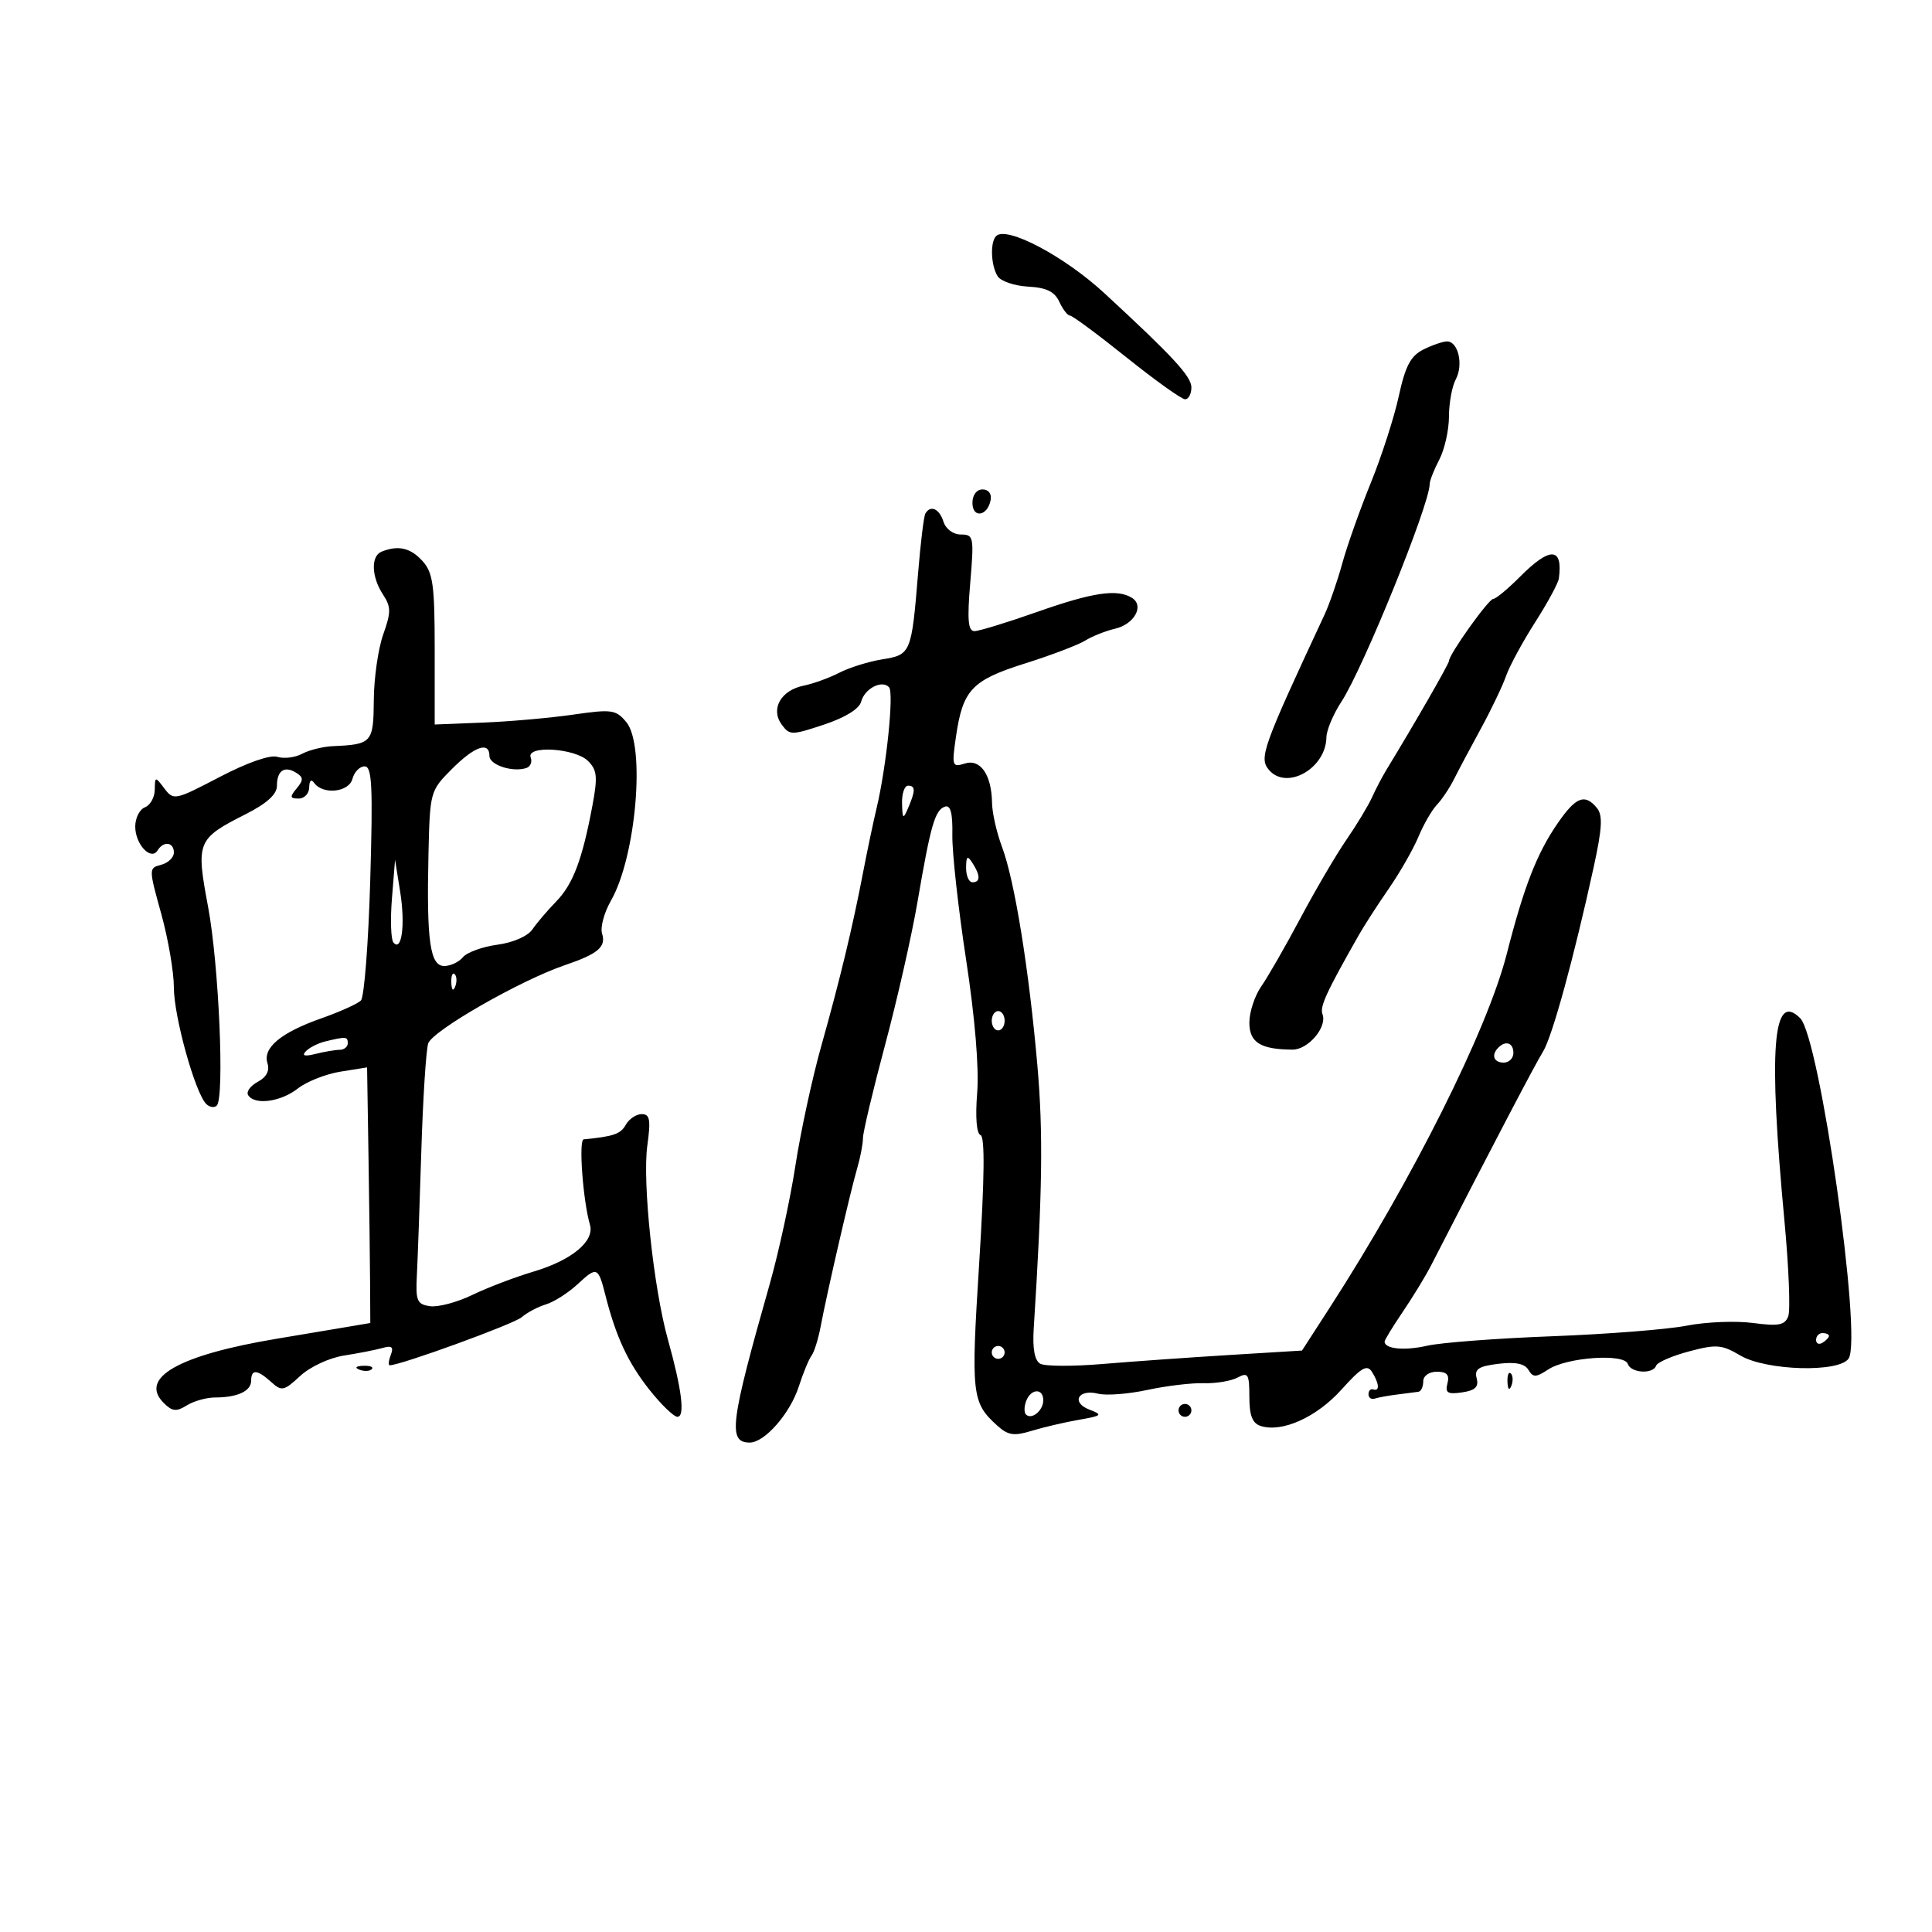 <svg xmlns="http://www.w3.org/2000/svg" width="300" height="300" viewBox="0 0 300 300" version="1.1">
	<path d="M 154.678 36.656 C 153.724 37.609, 153.862 41.234, 154.916 42.898 C 155.403 43.667, 157.533 44.391, 159.650 44.506 C 162.488 44.661, 163.760 45.279, 164.487 46.858 C 165.030 48.036, 165.774 49, 166.141 49 C 166.508 49, 170.461 51.925, 174.925 55.500 C 179.389 59.075, 183.482 62, 184.021 62 C 184.559 62, 185 61.170, 185 60.155 C 185 58.456, 182.136 55.354, 171.500 45.537 C 165.251 39.769, 156.293 35.040, 154.678 36.656 M 221 54.285 C 219.047 55.266, 218.216 56.850, 217.201 61.520 C 216.487 64.809, 214.529 70.875, 212.850 75 C 211.171 79.125, 209.180 84.747, 208.425 87.494 C 207.670 90.240, 206.422 93.840, 205.650 95.494 C 196.083 116.009, 195.484 117.673, 197.009 119.511 C 199.745 122.807, 205.886 119.359, 205.967 114.482 C 205.985 113.372, 207.027 110.897, 208.282 108.982 C 211.660 103.828, 222 78.333, 222 75.158 C 222 74.647, 222.672 72.940, 223.494 71.364 C 224.315 69.789, 224.990 66.783, 224.994 64.684 C 224.997 62.586, 225.475 59.981, 226.055 58.896 C 227.272 56.624, 226.424 52.993, 224.683 53.015 C 224.032 53.023, 222.375 53.595, 221 54.285 M 151 78.083 C 151 80.520, 153.337 80.176, 153.823 77.667 C 154.015 76.680, 153.505 76, 152.573 76 C 151.646 76, 151 76.855, 151 78.083 M 143.687 79.750 C 143.449 80.162, 142.942 84.325, 142.560 89 C 141.543 101.434, 141.443 101.674, 137.004 102.383 C 134.894 102.721, 131.892 103.655, 130.334 104.459 C 128.775 105.263, 126.275 106.169, 124.779 106.472 C 121.257 107.186, 119.615 110.092, 121.374 112.497 C 122.613 114.192, 122.905 114.192, 127.961 112.513 C 131.249 111.421, 133.430 110.071, 133.724 108.947 C 134.256 106.914, 136.957 105.522, 138.052 106.717 C 138.832 107.568, 137.645 119.071, 136.115 125.500 C 135.591 127.700, 134.645 132.200, 134.012 135.500 C 132.377 144.027, 130.423 152.136, 127.506 162.500 C 126.113 167.450, 124.315 175.775, 123.511 181 C 122.707 186.225, 120.898 194.550, 119.491 199.500 C 113.370 221.038, 112.999 224, 116.423 224 C 118.738 224, 122.687 219.486, 124.037 215.298 C 124.710 213.209, 125.600 211.050, 126.015 210.500 C 126.430 209.950, 127.064 207.925, 127.426 206 C 128.394 200.839, 132.057 184.972, 133.098 181.429 C 133.594 179.740, 134 177.622, 134 176.722 C 134 175.822, 135.542 169.329, 137.426 162.293 C 139.310 155.257, 141.583 145.225, 142.477 140 C 144.511 128.111, 145.187 125.767, 146.734 125.254 C 147.606 124.964, 147.942 126.260, 147.881 129.672 C 147.833 132.327, 148.793 141.025, 150.013 149 C 151.391 158.003, 152.044 165.853, 151.735 169.706 C 151.432 173.484, 151.637 176.046, 152.258 176.253 C 152.948 176.483, 152.879 182.949, 152.045 196.186 C 150.760 216.593, 150.892 217.783, 154.845 221.359 C 156.527 222.882, 157.442 223.023, 160.187 222.182 C 162.009 221.625, 165.300 220.855, 167.500 220.471 C 171.137 219.838, 171.290 219.695, 169.186 218.896 C 166.264 217.786, 167.409 215.635, 170.507 216.412 C 171.766 216.728, 175.204 216.467, 178.148 215.832 C 181.092 215.197, 185.042 214.723, 186.926 214.780 C 188.810 214.836, 191.172 214.443, 192.176 213.906 C 193.799 213.037, 194 213.367, 194 216.897 C 194 219.818, 194.468 221.014, 195.773 221.428 C 199.090 222.481, 204.450 220.063, 208.301 215.777 C 211.385 212.345, 212.278 211.826, 213.036 213.023 C 214.169 214.815, 214.269 216.090, 213.250 215.750 C 212.837 215.612, 212.500 215.950, 212.500 216.500 C 212.500 217.050, 212.943 217.352, 213.484 217.172 C 214.025 216.992, 215.600 216.706, 216.984 216.536 C 218.368 216.367, 219.838 216.177, 220.250 216.114 C 220.662 216.051, 221 215.325, 221 214.500 C 221 213.639, 221.902 213, 223.117 213 C 224.665 213, 225.106 213.485, 224.761 214.806 C 224.375 216.284, 224.785 216.538, 227.026 216.210 C 229.072 215.909, 229.645 215.357, 229.296 214.023 C 228.921 212.591, 229.586 212.147, 232.665 211.771 C 235.301 211.450, 236.760 211.744, 237.333 212.712 C 238.047 213.918, 238.491 213.908, 240.417 212.646 C 243.315 210.748, 252.210 210.129, 252.763 211.788 C 253.238 213.215, 256.683 213.425, 257.167 212.057 C 257.350 211.538, 259.642 210.544, 262.260 209.847 C 266.522 208.712, 267.355 208.778, 270.231 210.478 C 274.267 212.861, 285.645 213.172, 287.061 210.938 C 289.185 207.585, 282.567 161.138, 279.532 158.103 C 275.266 153.837, 274.575 162.758, 277.091 189.613 C 277.767 196.824, 278.030 203.478, 277.677 204.399 C 277.148 205.778, 276.179 205.960, 272.188 205.430 C 269.522 205.077, 264.901 205.265, 261.920 205.848 C 258.939 206.432, 249.525 207.172, 241 207.493 C 232.475 207.815, 223.758 208.475, 221.629 208.961 C 218.086 209.769, 215 209.472, 215 208.323 C 215 208.069, 216.276 205.979, 217.836 203.680 C 219.396 201.381, 221.365 198.150, 222.212 196.500 C 231.969 177.498, 238.458 165.104, 239.594 163.300 C 241.004 161.063, 244.372 148.808, 247.455 134.698 C 248.792 128.578, 248.900 126.585, 247.957 125.448 C 246.092 123.201, 244.716 123.731, 241.918 127.771 C 238.660 132.476, 236.649 137.624, 233.968 148.125 C 230.952 159.940, 219.312 183.191, 206.443 203.107 L 202.175 209.713 190.837 210.408 C 184.602 210.791, 175.755 211.418, 171.177 211.802 C 166.600 212.186, 162.260 212.167, 161.534 211.760 C 160.655 211.267, 160.315 209.430, 160.518 206.260 C 161.867 185.117, 161.997 175.896, 161.089 165.500 C 159.781 150.509, 157.551 136.721, 155.590 131.500 C 154.764 129.300, 154.068 126.233, 154.044 124.684 C 153.975 120.295, 152.242 117.788, 149.809 118.561 C 147.851 119.182, 147.778 118.957, 148.448 114.359 C 149.504 107.108, 150.908 105.623, 159.164 103.021 C 163.199 101.750, 167.400 100.153, 168.500 99.474 C 169.600 98.794, 171.688 97.963, 173.140 97.628 C 176.134 96.935, 177.717 94.072, 175.784 92.845 C 173.517 91.407, 169.696 91.970, 161.048 95.020 C 156.399 96.659, 152.018 98, 151.311 98 C 150.322 98, 150.172 96.272, 150.659 90.500 C 151.262 83.368, 151.191 83, 149.214 83 C 148.013 83, 146.867 82.155, 146.500 81 C 145.859 78.981, 144.481 78.369, 143.687 79.750 M 59.250 85.662 C 57.567 86.341, 57.670 89.567, 59.462 92.302 C 60.733 94.242, 60.739 95.055, 59.506 98.517 C 58.726 100.708, 58.068 105.282, 58.044 108.683 C 57.997 115.325, 57.758 115.595, 51.697 115.863 C 50.155 115.931, 48.001 116.464, 46.909 117.049 C 45.818 117.633, 44.091 117.846, 43.073 117.523 C 41.954 117.168, 38.407 118.406, 34.106 120.652 C 27.178 124.271, 26.952 124.318, 25.527 122.435 C 24.096 120.542, 24.063 120.547, 24.032 122.643 C 24.014 123.822, 23.325 125.045, 22.500 125.362 C 21.675 125.678, 21 127.021, 21 128.346 C 21 131.110, 23.441 133.714, 24.470 132.049 C 25.400 130.544, 27 130.756, 27 132.383 C 27 133.144, 26.116 133.998, 25.035 134.281 C 23.082 134.791, 23.082 134.837, 25.035 141.885 C 26.116 145.784, 27 150.947, 27 153.357 C 27 157.828, 30.297 169.697, 32.016 171.416 C 32.539 171.939, 33.278 172.056, 33.658 171.675 C 34.890 170.443, 33.986 149.744, 32.309 140.797 C 30.413 130.682, 30.587 130.256, 38.187 126.405 C 41.425 124.764, 43 123.337, 43 122.042 C 43 119.659, 44.159 118.862, 45.983 119.990 C 47.131 120.699, 47.145 121.120, 46.063 122.424 C 44.964 123.749, 45.014 124, 46.378 124 C 47.270 124, 48.007 123.213, 48.015 122.250 C 48.024 121.218, 48.332 120.930, 48.765 121.548 C 50.102 123.454, 54.176 123.042, 54.724 120.946 C 55.004 119.876, 55.857 119, 56.619 119 C 57.767 119, 57.917 122.036, 57.490 136.712 C 57.207 146.454, 56.556 154.844, 56.042 155.358 C 55.529 155.871, 52.769 157.115, 49.909 158.122 C 43.600 160.344, 40.771 162.703, 41.534 165.107 C 41.901 166.262, 41.374 167.265, 40.020 167.989 C 38.878 168.600, 38.208 169.528, 38.531 170.050 C 39.518 171.648, 43.591 171.110, 46.230 169.033 C 47.606 167.952, 50.591 166.769, 52.865 166.406 L 57 165.744 57.217 179.372 C 57.336 186.867, 57.448 195.798, 57.467 199.218 L 57.500 205.437 53.500 206.113 C 51.300 206.485, 46.575 207.278, 43 207.874 C 27.753 210.417, 21.523 213.952, 25.419 217.847 C 26.744 219.172, 27.384 219.241, 29.003 218.230 C 30.086 217.554, 32.067 217, 33.405 217 C 36.870 217, 39 216.007, 39 214.393 C 39 212.570, 39.936 212.632, 42.109 214.598 C 43.740 216.075, 44.084 216.003, 46.615 213.656 C 48.152 212.231, 51.143 210.839, 53.427 210.485 C 55.667 210.138, 58.356 209.610, 59.401 209.312 C 60.845 208.900, 61.153 209.158, 60.683 210.385 C 60.342 211.273, 60.267 212, 60.517 212 C 62.200 212, 79.790 205.596, 81 204.543 C 81.825 203.824, 83.527 202.923, 84.782 202.541 C 86.037 202.158, 88.245 200.750, 89.689 199.412 C 92.707 196.615, 92.882 196.686, 94.020 201.171 C 95.645 207.579, 97.527 211.616, 100.834 215.791 C 102.668 218.106, 104.629 220, 105.193 220 C 106.401 220, 105.877 215.759, 103.711 208 C 101.480 200.009, 99.734 183.568, 100.514 177.896 C 101.070 173.858, 100.917 173, 99.644 173 C 98.794 173, 97.682 173.746, 97.171 174.658 C 96.368 176.095, 95.284 176.469, 90.635 176.917 C 89.826 176.995, 90.519 186.427, 91.611 190.199 C 92.344 192.732, 88.771 195.694, 82.866 197.447 C 79.982 198.304, 75.697 199.936, 73.343 201.076 C 70.990 202.215, 68.037 203.002, 66.782 202.824 C 64.750 202.535, 64.526 202.007, 64.733 198 C 64.861 195.525, 65.171 186.853, 65.422 178.728 C 65.674 170.603, 66.154 163.091, 66.489 162.033 C 67.115 160.063, 80.816 152.212, 87.723 149.866 C 92.857 148.122, 94.144 147.030, 93.491 144.970 C 93.186 144.009, 93.804 141.710, 94.864 139.861 C 98.776 133.041, 100.265 115.737, 97.250 112.125 C 95.635 110.190, 94.997 110.101, 89 110.967 C 85.425 111.484, 79.125 112.040, 75 112.203 L 67.500 112.500 67.500 100.855 C 67.500 90.808, 67.239 88.922, 65.595 87.105 C 63.746 85.062, 61.823 84.624, 59.250 85.662 M 236.048 89.532 C 234.150 91.439, 232.269 93, 231.869 93 C 231.148 93, 225 101.616, 225 102.626 C 225 103.068, 219.728 112.245, 215.305 119.500 C 214.634 120.600, 213.615 122.547, 213.039 123.826 C 212.463 125.105, 210.676 128.064, 209.067 130.402 C 207.459 132.740, 204.245 138.218, 201.926 142.576 C 199.606 146.934, 196.874 151.694, 195.854 153.154 C 194.834 154.614, 194 157.149, 194 158.788 C 194 161.873, 195.726 162.955, 200.693 162.986 C 203.137 163.002, 206.121 159.478, 205.355 157.482 C 204.912 156.328, 205.932 154.107, 211.014 145.164 C 211.847 143.699, 213.935 140.465, 215.656 137.977 C 217.376 135.490, 219.444 131.872, 220.253 129.938 C 221.061 128.003, 222.352 125.764, 223.123 124.960 C 223.893 124.157, 225.086 122.375, 225.774 121 C 226.463 119.625, 228.346 116.081, 229.959 113.124 C 231.572 110.168, 233.331 106.488, 233.868 104.947 C 234.406 103.407, 236.427 99.673, 238.361 96.650 C 240.295 93.627, 241.958 90.556, 242.057 89.827 C 242.719 84.946, 240.711 84.847, 236.048 89.532 M 70.127 119.454 C 66.796 122.802, 66.751 122.969, 66.532 132.672 C 66.228 146.151, 66.773 150, 68.987 150 C 69.959 150, 71.267 149.383, 71.892 148.630 C 72.518 147.876, 74.920 147.006, 77.230 146.696 C 79.668 146.369, 81.951 145.371, 82.673 144.316 C 83.356 143.317, 85.010 141.375, 86.349 140 C 88.974 137.303, 90.401 133.542, 91.976 125.168 C 92.828 120.638, 92.729 119.586, 91.312 118.168 C 89.306 116.162, 81.668 115.694, 82.409 117.623 C 82.672 118.309, 82.367 119.044, 81.732 119.256 C 79.609 119.964, 76 118.784, 76 117.383 C 76 115.066, 73.678 115.885, 70.127 119.454 M 140.070 124.750 C 140.133 127.187, 140.238 127.272, 141 125.500 C 142.174 122.769, 142.174 122, 141 122 C 140.450 122, 140.032 123.237, 140.070 124.750 M 150.015 134.750 C 150.007 135.988, 150.450 137, 151 137 C 152.253 137, 152.253 135.939, 151 134 C 150.216 132.787, 150.028 132.931, 150.015 134.750 M 60.861 139.500 C 60.596 142.800, 60.699 145.883, 61.090 146.351 C 62.378 147.891, 62.954 143.591, 62.142 138.500 L 61.344 133.500 60.861 139.500 M 70.079 152.583 C 70.127 153.748, 70.364 153.985, 70.683 153.188 C 70.972 152.466, 70.936 151.603, 70.604 151.271 C 70.272 150.939, 70.036 151.529, 70.079 152.583 M 154 158.500 C 154 159.325, 154.450 160, 155 160 C 155.550 160, 156 159.325, 156 158.500 C 156 157.675, 155.550 157, 155 157 C 154.450 157, 154 157.675, 154 158.500 M 50.500 161.713 C 49.400 161.978, 48.050 162.662, 47.500 163.233 C 46.814 163.946, 47.284 164.077, 49 163.650 C 50.375 163.307, 52.063 163.021, 52.750 163.014 C 53.438 163.006, 54 162.550, 54 162 C 54 160.952, 53.748 160.932, 50.500 161.713 M 232.667 162.667 C 231.516 163.817, 231.938 165, 233.500 165 C 234.325 165, 235 164.325, 235 163.500 C 235 161.938, 233.817 161.516, 232.667 162.667 M 282 208.059 C 282 208.641, 282.450 208.840, 283 208.500 C 283.550 208.160, 284 207.684, 284 207.441 C 284 207.198, 283.550 207, 283 207 C 282.450 207, 282 207.477, 282 208.059 M 154 210 C 154 210.550, 154.450 211, 155 211 C 155.550 211, 156 210.550, 156 210 C 156 209.450, 155.550 209, 155 209 C 154.450 209, 154 209.450, 154 210 M 55.813 212.683 C 56.534 212.972, 57.397 212.936, 57.729 212.604 C 58.061 212.272, 57.471 212.036, 56.417 212.079 C 55.252 212.127, 55.015 212.364, 55.813 212.683 M 234.079 214.583 C 234.127 215.748, 234.364 215.985, 234.683 215.188 C 234.972 214.466, 234.936 213.603, 234.604 213.271 C 234.272 212.939, 234.036 213.529, 234.079 214.583 M 159.345 217.543 C 159.019 218.392, 159.004 219.337, 159.310 219.643 C 160.186 220.519, 162 219.034, 162 217.441 C 162 215.522, 160.092 215.596, 159.345 217.543 M 183 219 C 183 219.550, 183.450 220, 184 220 C 184.550 220, 185 219.550, 185 219 C 185 218.450, 184.550 218, 184 218 C 183.450 218, 183 218.450, 183 219" stroke="none" fill="black" fill-rule="evenodd"/>
</svg>